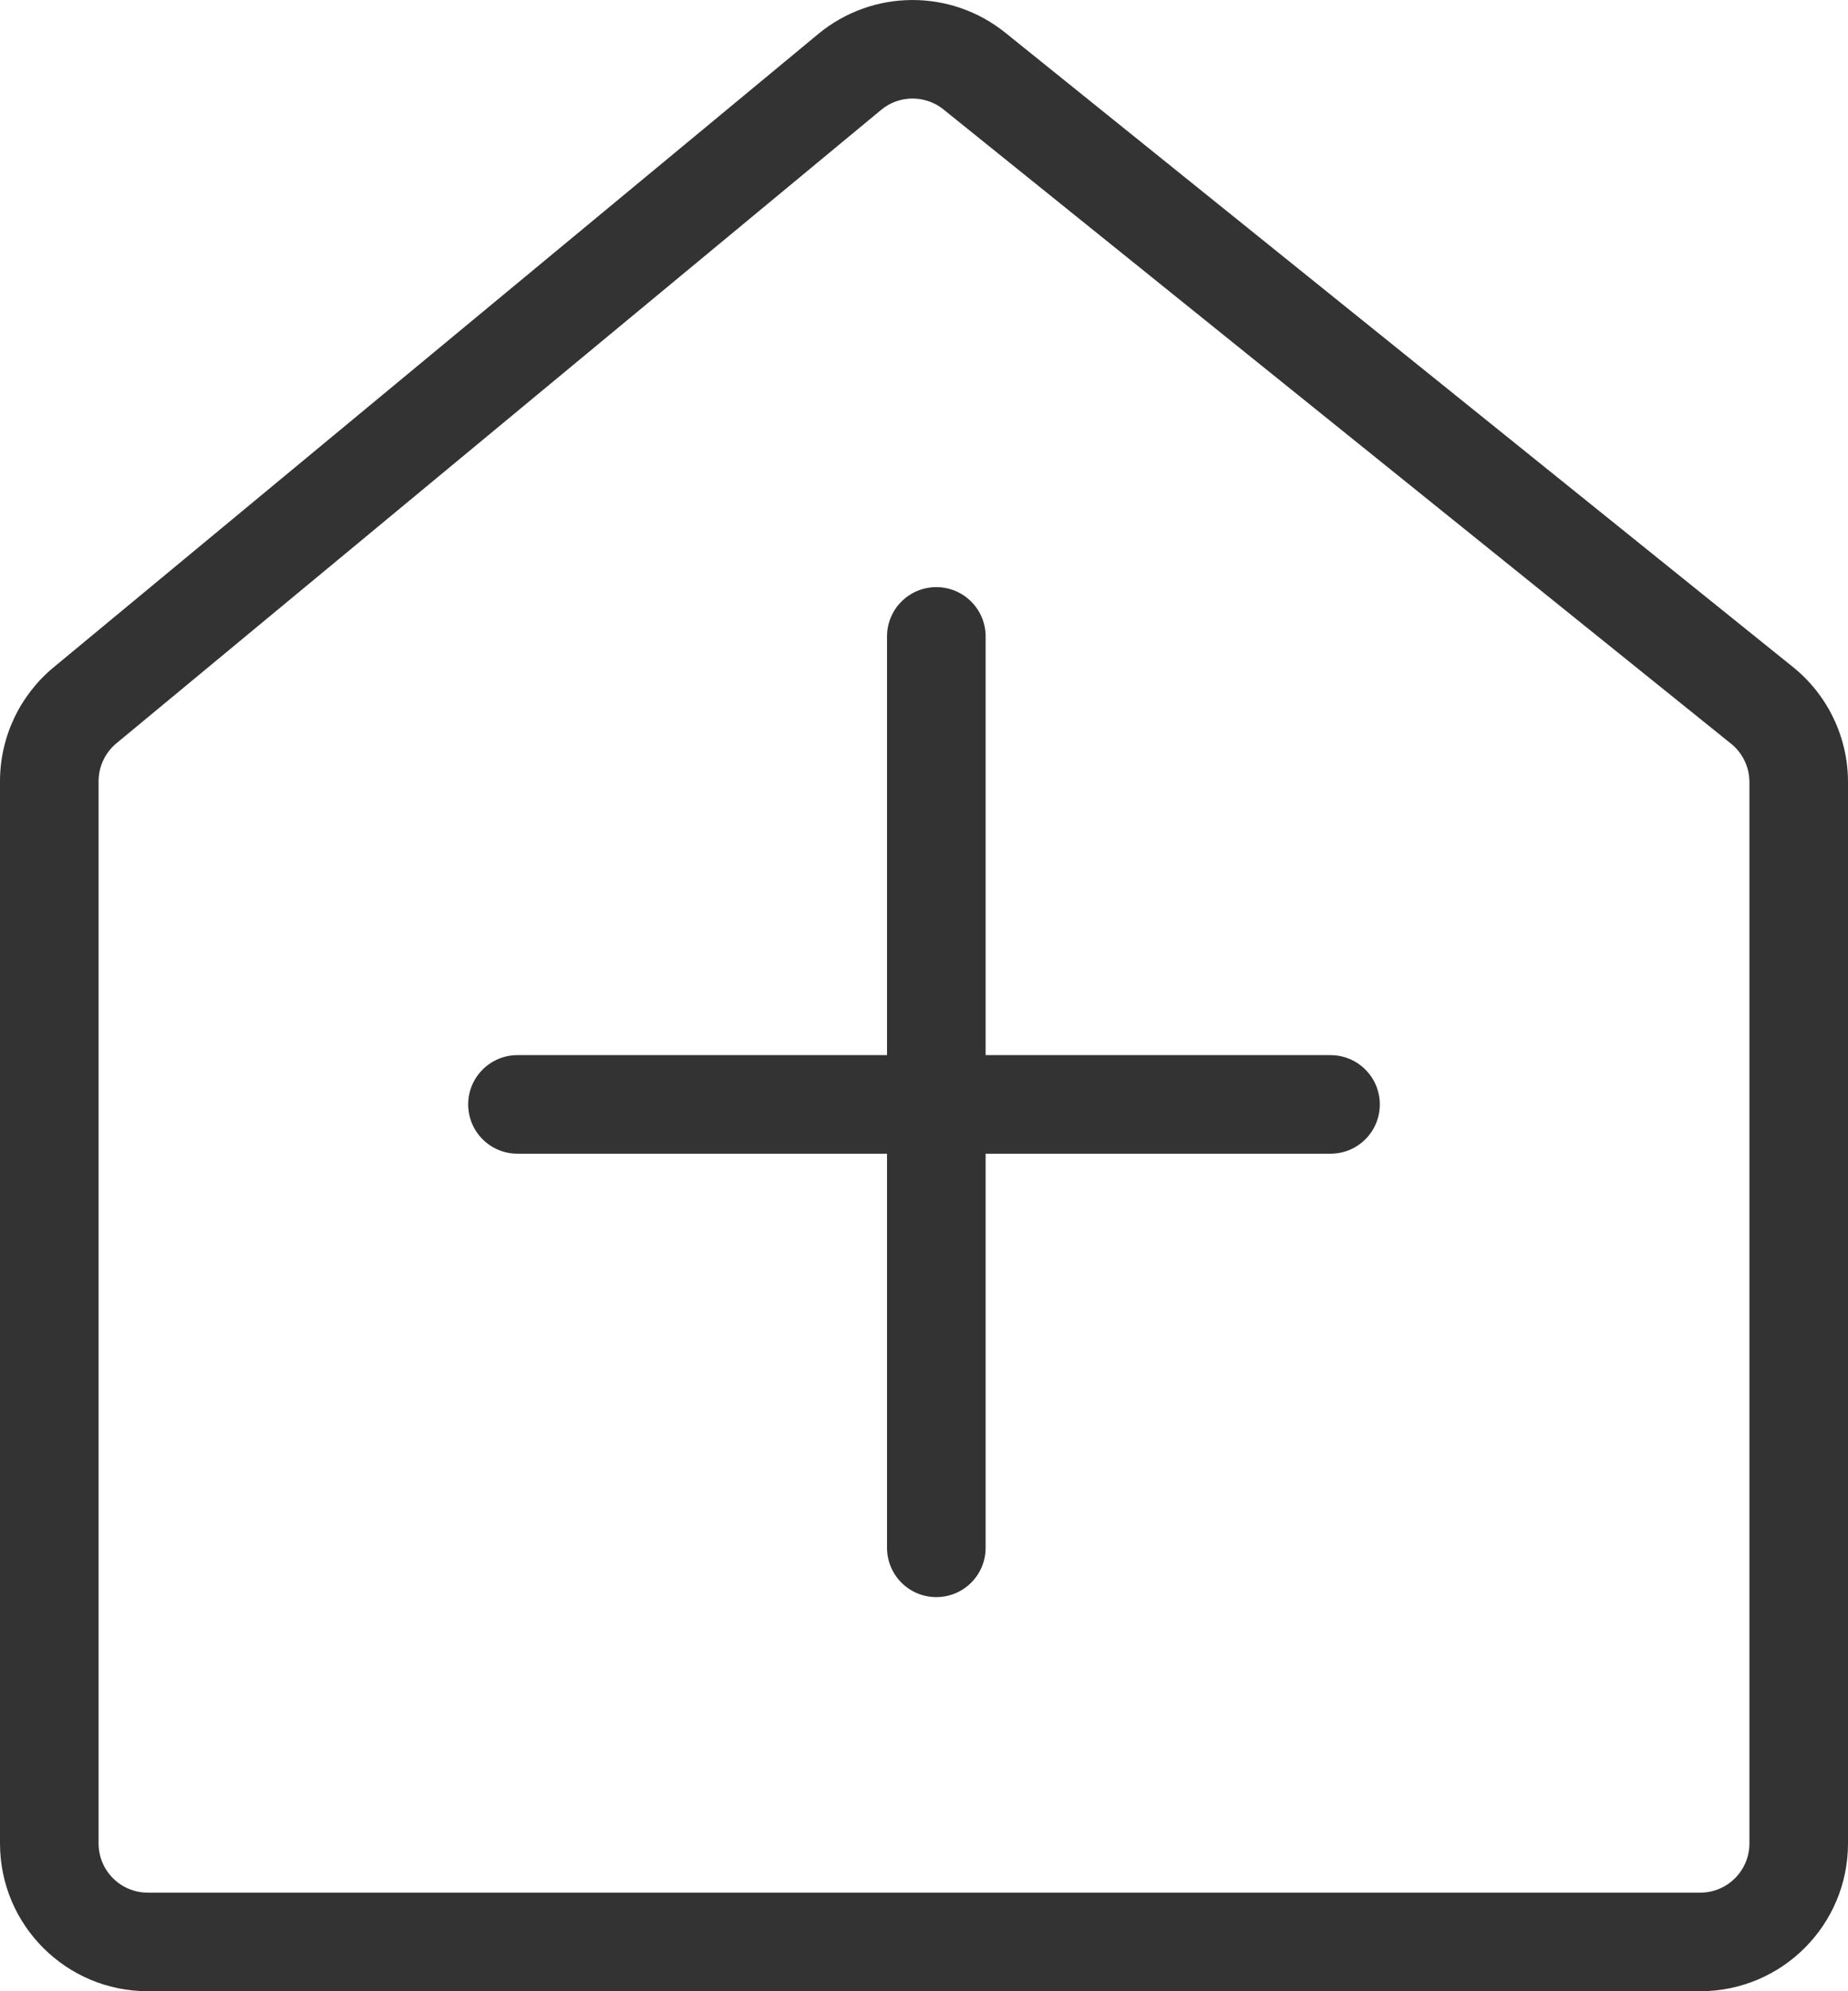 <svg width="26" height="28" viewBox="0 0 26 28" fill="none" xmlns="http://www.w3.org/2000/svg">
<path fill-rule="evenodd" clip-rule="evenodd" d="M13.274 1.539C13.017 1.332 12.65 1.335 12.397 1.545L1.638 10.452C1.479 10.584 1.387 10.779 1.387 10.986V25.922C1.387 26.304 1.697 26.614 2.08 26.614H23.92C24.303 26.614 24.613 26.304 24.613 25.922V10.997C24.613 10.788 24.518 10.589 24.355 10.458L13.274 1.539ZM11.512 0.478C12.273 -0.152 13.374 -0.16 14.144 0.46L25.225 9.379C25.715 9.773 26 10.368 26 10.997V25.922C26 27.07 25.069 28 23.92 28H2.08C0.931 28 0 27.07 0 25.922V10.986C0 10.367 0.276 9.78 0.753 9.385L11.512 0.478ZM13.173 8.256C13.556 8.256 13.867 8.566 13.867 8.949V14.837H18.72C19.103 14.837 19.413 15.148 19.413 15.53C19.413 15.913 19.103 16.223 18.72 16.223H13.867V21.765C13.867 22.148 13.556 22.458 13.173 22.458C12.79 22.458 12.48 22.148 12.48 21.765V16.223H7.28C6.897 16.223 6.587 15.913 6.587 15.53C6.587 15.148 6.897 14.837 7.28 14.837H12.48V8.949C12.48 8.566 12.79 8.256 13.173 8.256Z" fill="#333333"/>
</svg>
